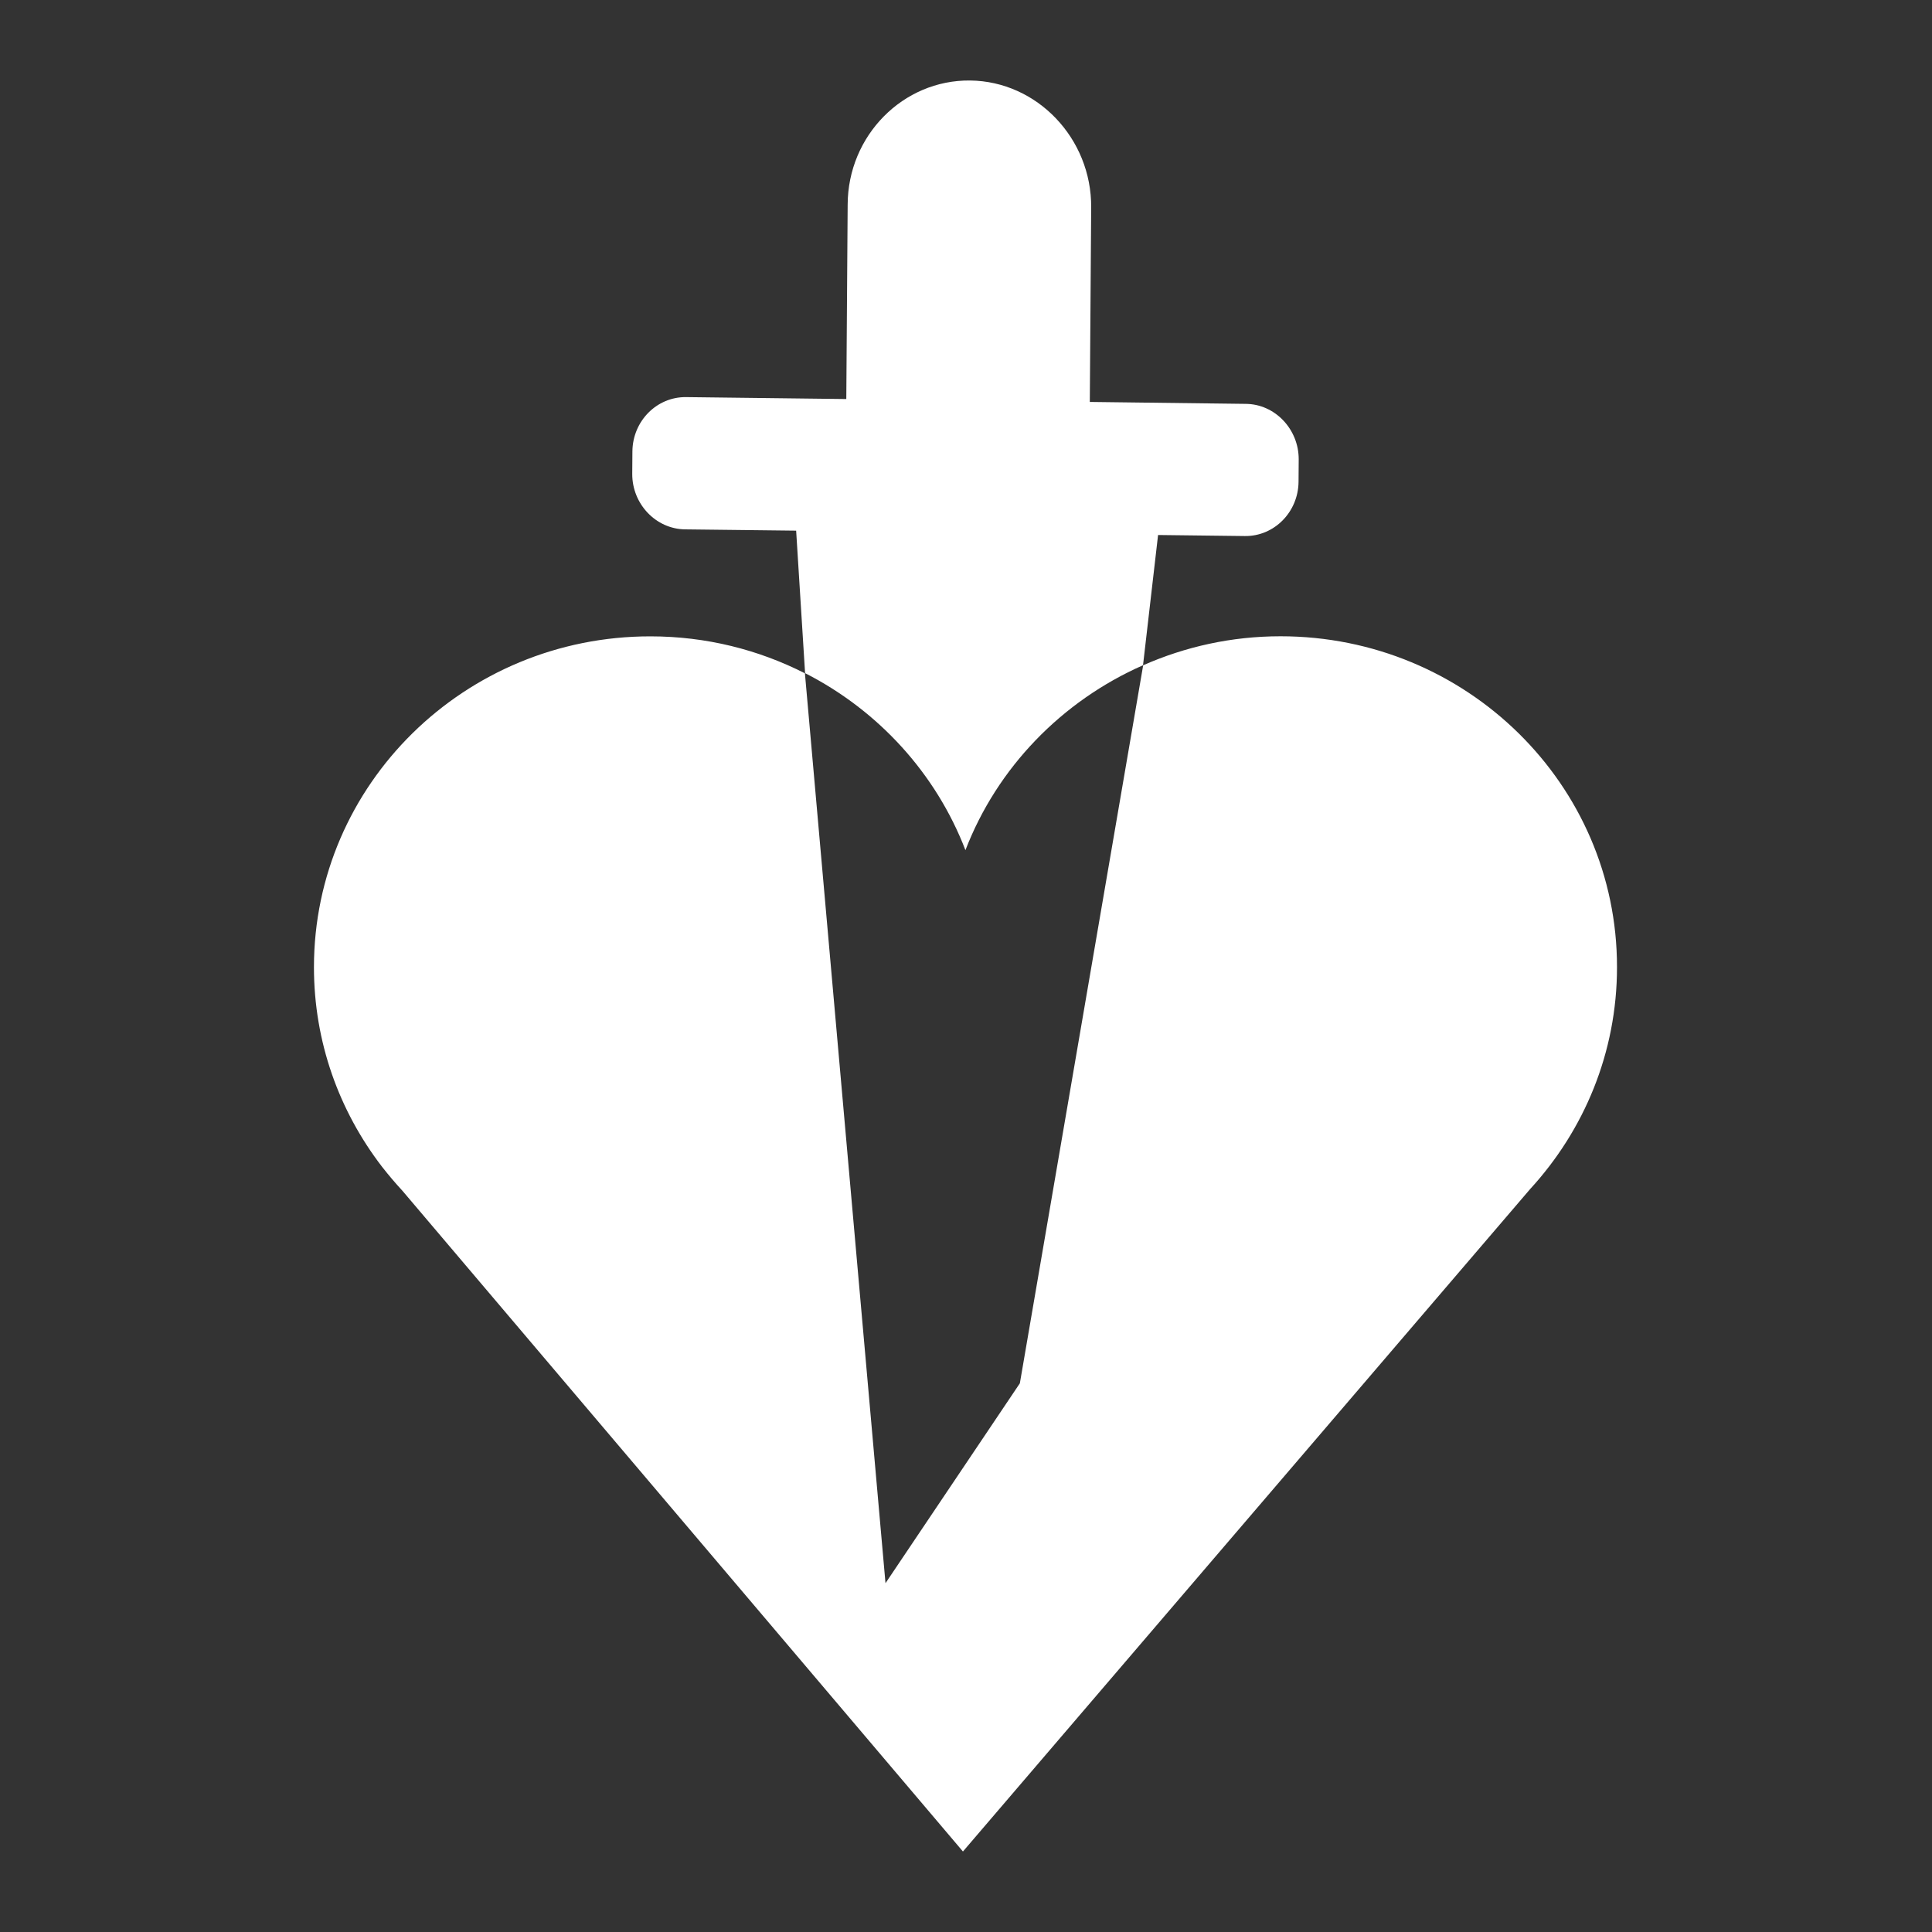 <svg width="24" height="24" viewBox="0 0 24 24" fill="none" xmlns="http://www.w3.org/2000/svg"><rect x="0" y="0" width="24" height="24" fill="#333333" stroke="none"/><path d="M15.907 7.904C15.298 7.904 14.723 8.034 14.201 8.264L12.669 17.184L11 19.667L9.999 8.364C9.423 8.071 8.772 7.905 8.08 7.905C5.773 7.904 3.9 9.744 3.9 12.015C3.9 12.944 4.213 13.799 4.742 14.489L4.749 14.498C4.829 14.6 4.912 14.698 4.999 14.792L11.962 23L19.008 14.771C19.678 14.041 20.087 13.075 20.087 12.015C20.089 9.744 18.216 7.904 15.907 7.904Z" fill="white"/><path d="M11.993 10.561C12.387 9.537 13.189 8.709 14.199 8.264L14.386 6.646L15.465 6.659C15.829 6.663 16.127 6.361 16.131 5.986L16.133 5.706C16.134 5.331 15.838 5.02 15.476 5.017L13.538 4.993L13.555 2.577C13.561 1.72 12.883 1.009 12.051 1C11.218 0.991 10.533 1.684 10.53 2.541L10.513 4.957L8.522 4.933C8.158 4.929 7.86 5.231 7.856 5.606L7.854 5.886C7.852 6.261 8.148 6.572 8.511 6.576L9.89 6.592L10.001 8.362C10.911 8.826 11.627 9.608 11.993 10.561Z" fill="white"/></svg>